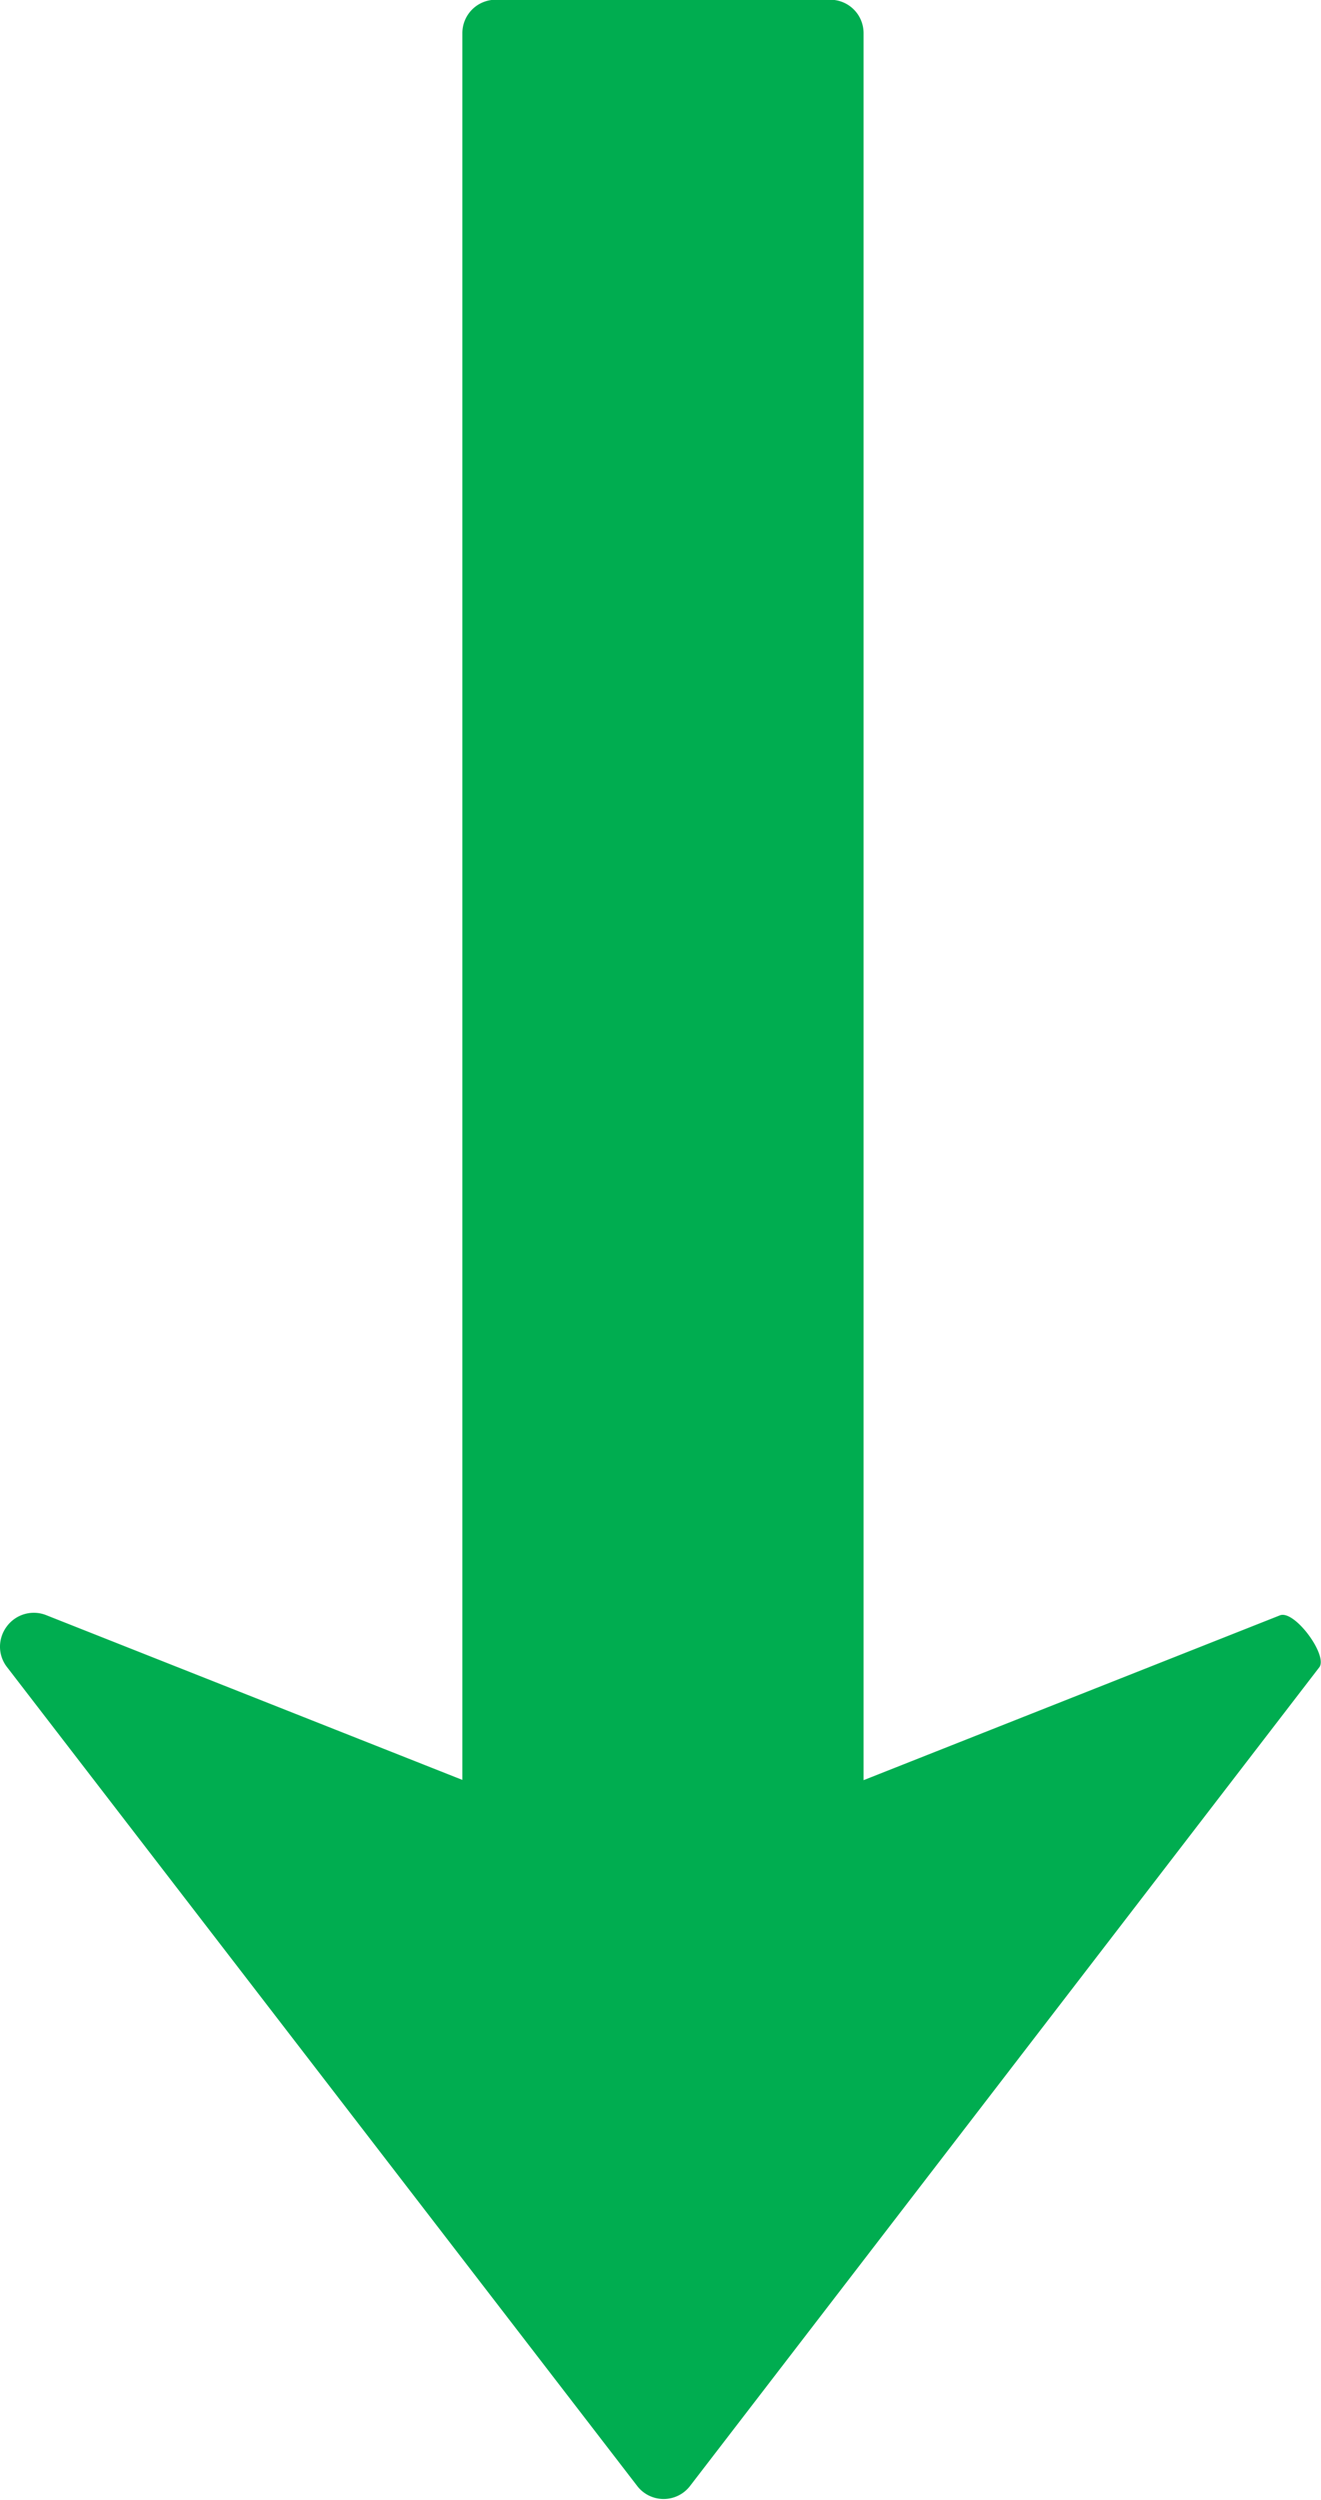 <svg xmlns="http://www.w3.org/2000/svg" width="5.074" height="9.596" viewBox="0 0 5.074 9.596">
  <g transform="translate(0 -0.001)">
    <path fill="#00AD50" d="M5.068,6.4,2.649,9.545a.128.128,0,0,1-.2,0L.027,6.4A.127.127,0,0,1,0,6.321a.13.13,0,0,1,.026-.077A.129.129,0,0,1,.176,6.2l1.6.633V.128A.128.128,0,0,1,1.905,0H3.189a.128.128,0,0,1,.128.128V6.834l1.6-.633C4.973,6.181,5.1,6.353,5.068,6.4Z"/>
  </g>
</svg>